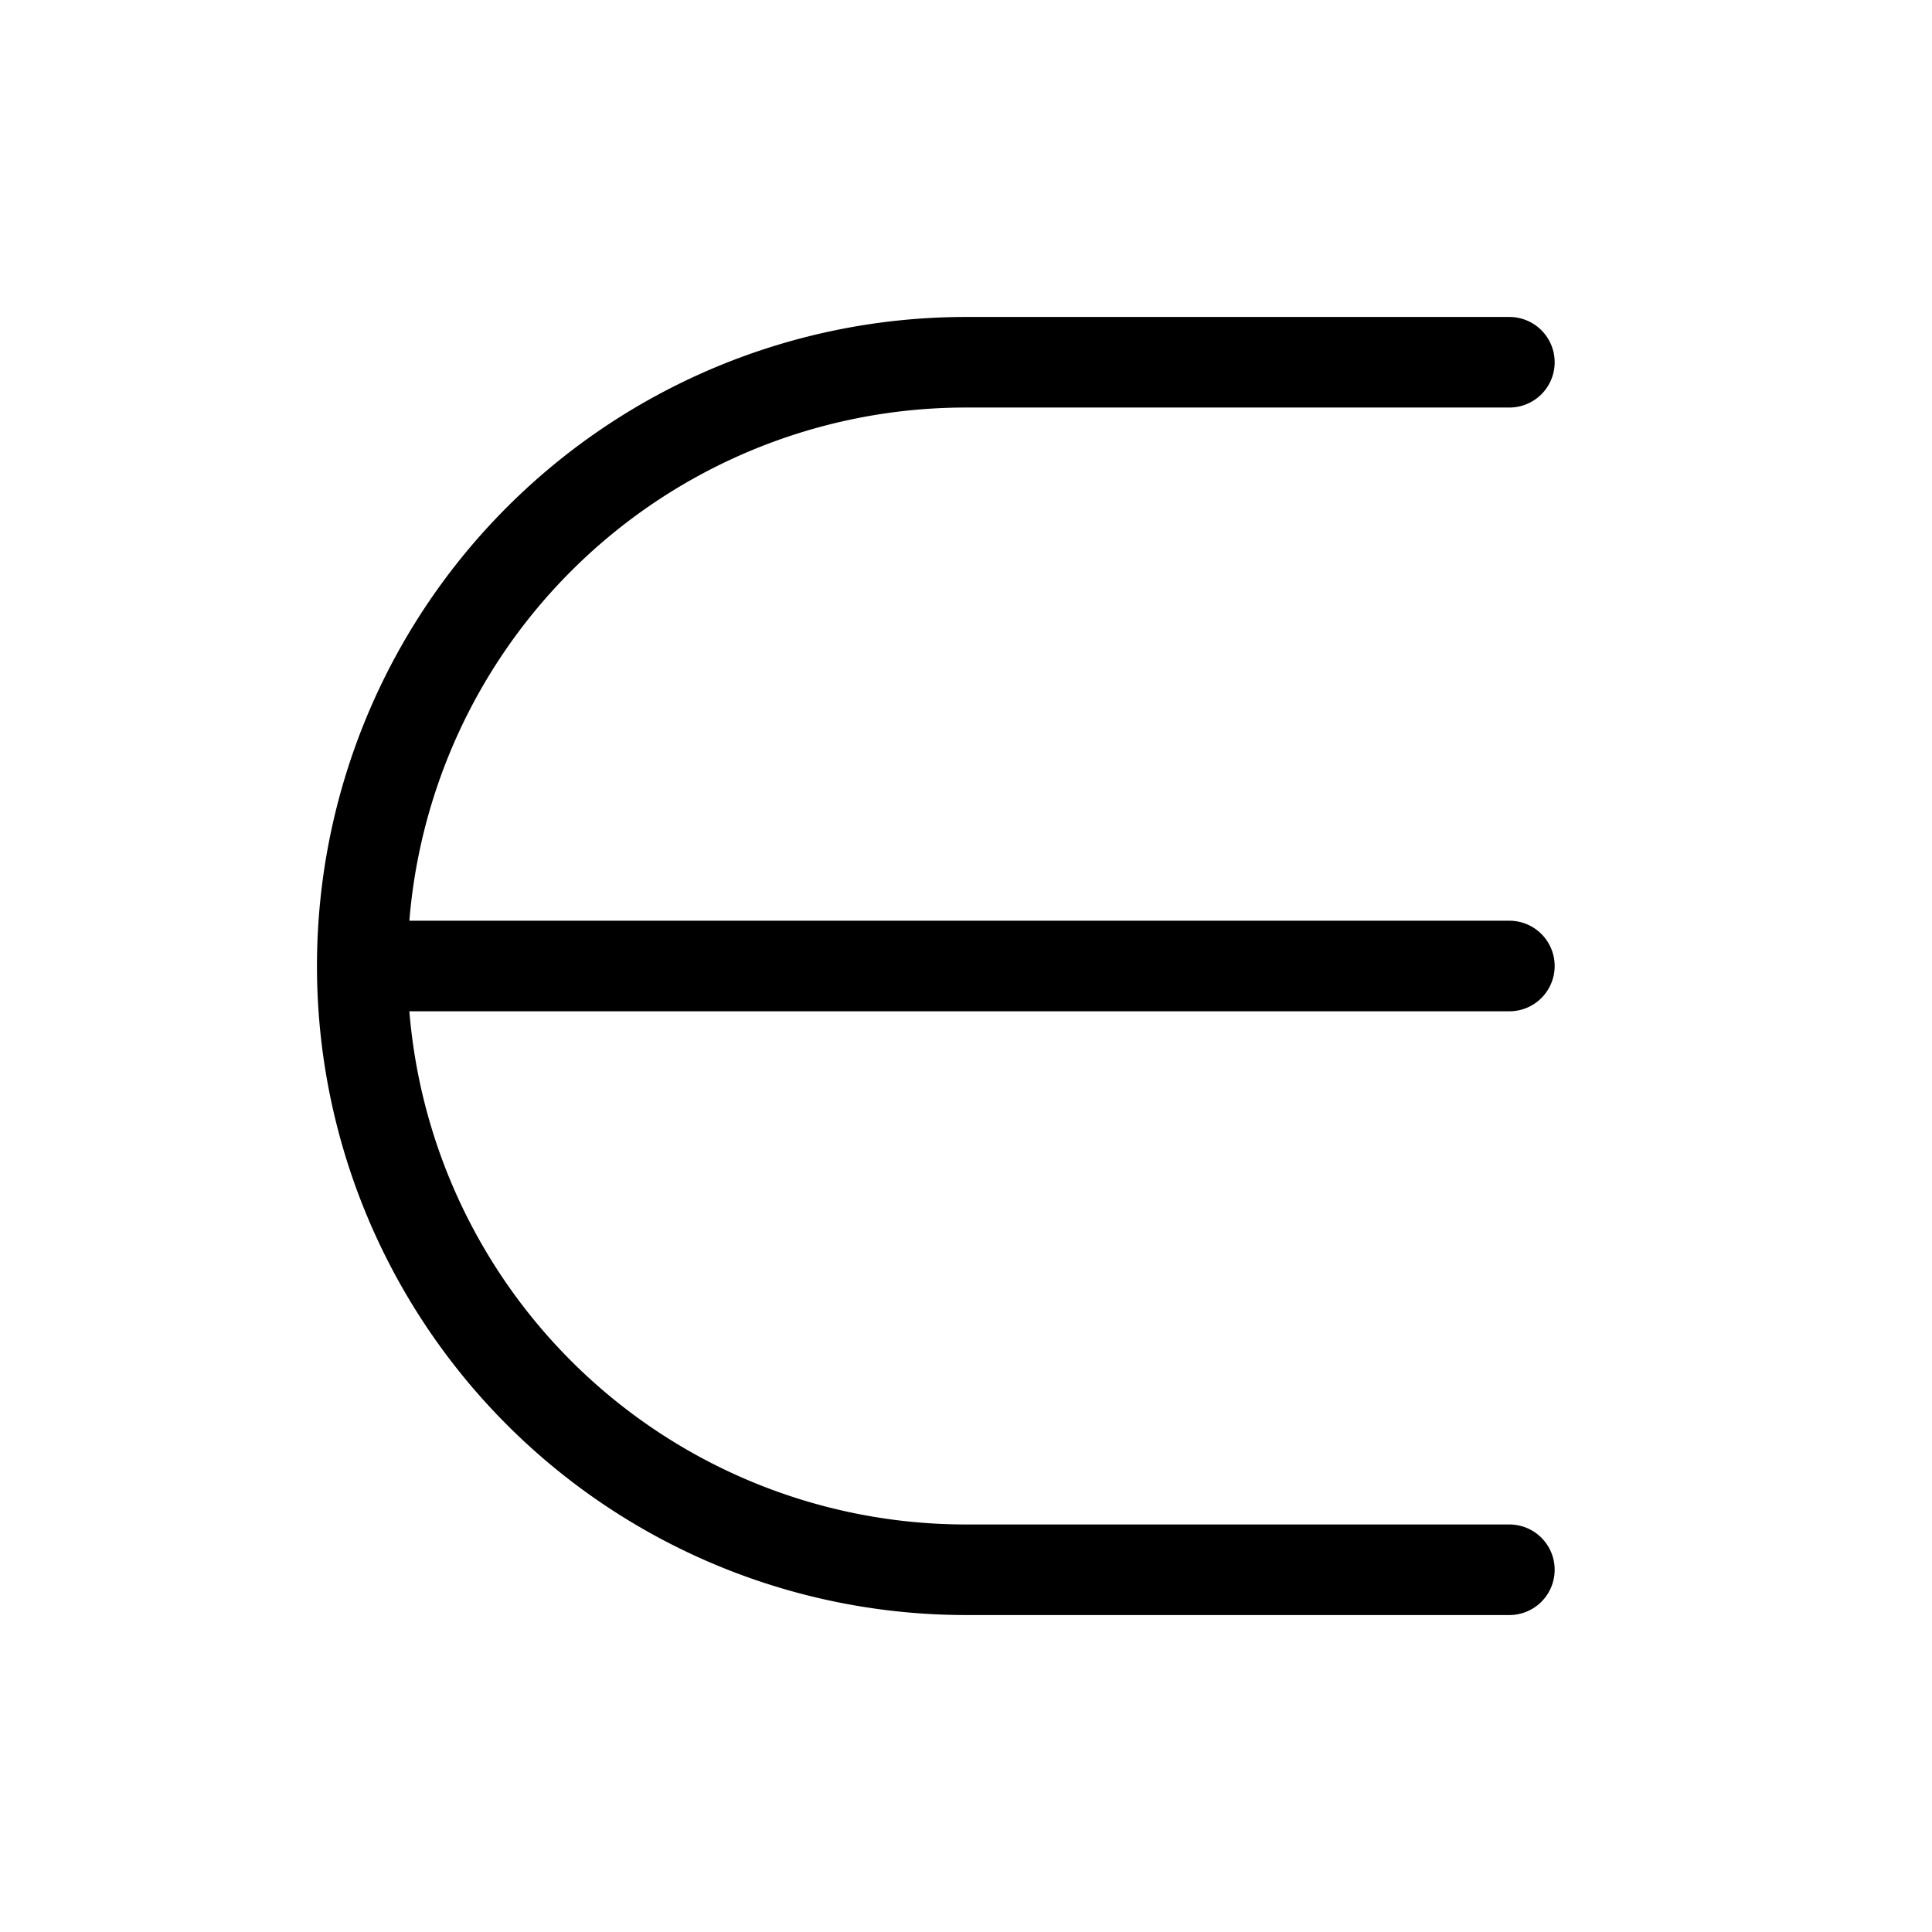 <svg xmlns="http://www.w3.org/2000/svg" viewBox="0 0 256 256" width="20" height="20"><path fill="none" d="M0 0h256v256H0z"/><path d="M200 48h-72a80 80 0 00-80 80h0a80 80 0 0080 80h72M200 128H48" fill="none" stroke="currentColor" stroke-linecap="round" stroke-linejoin="round" stroke-width="12"/></svg>